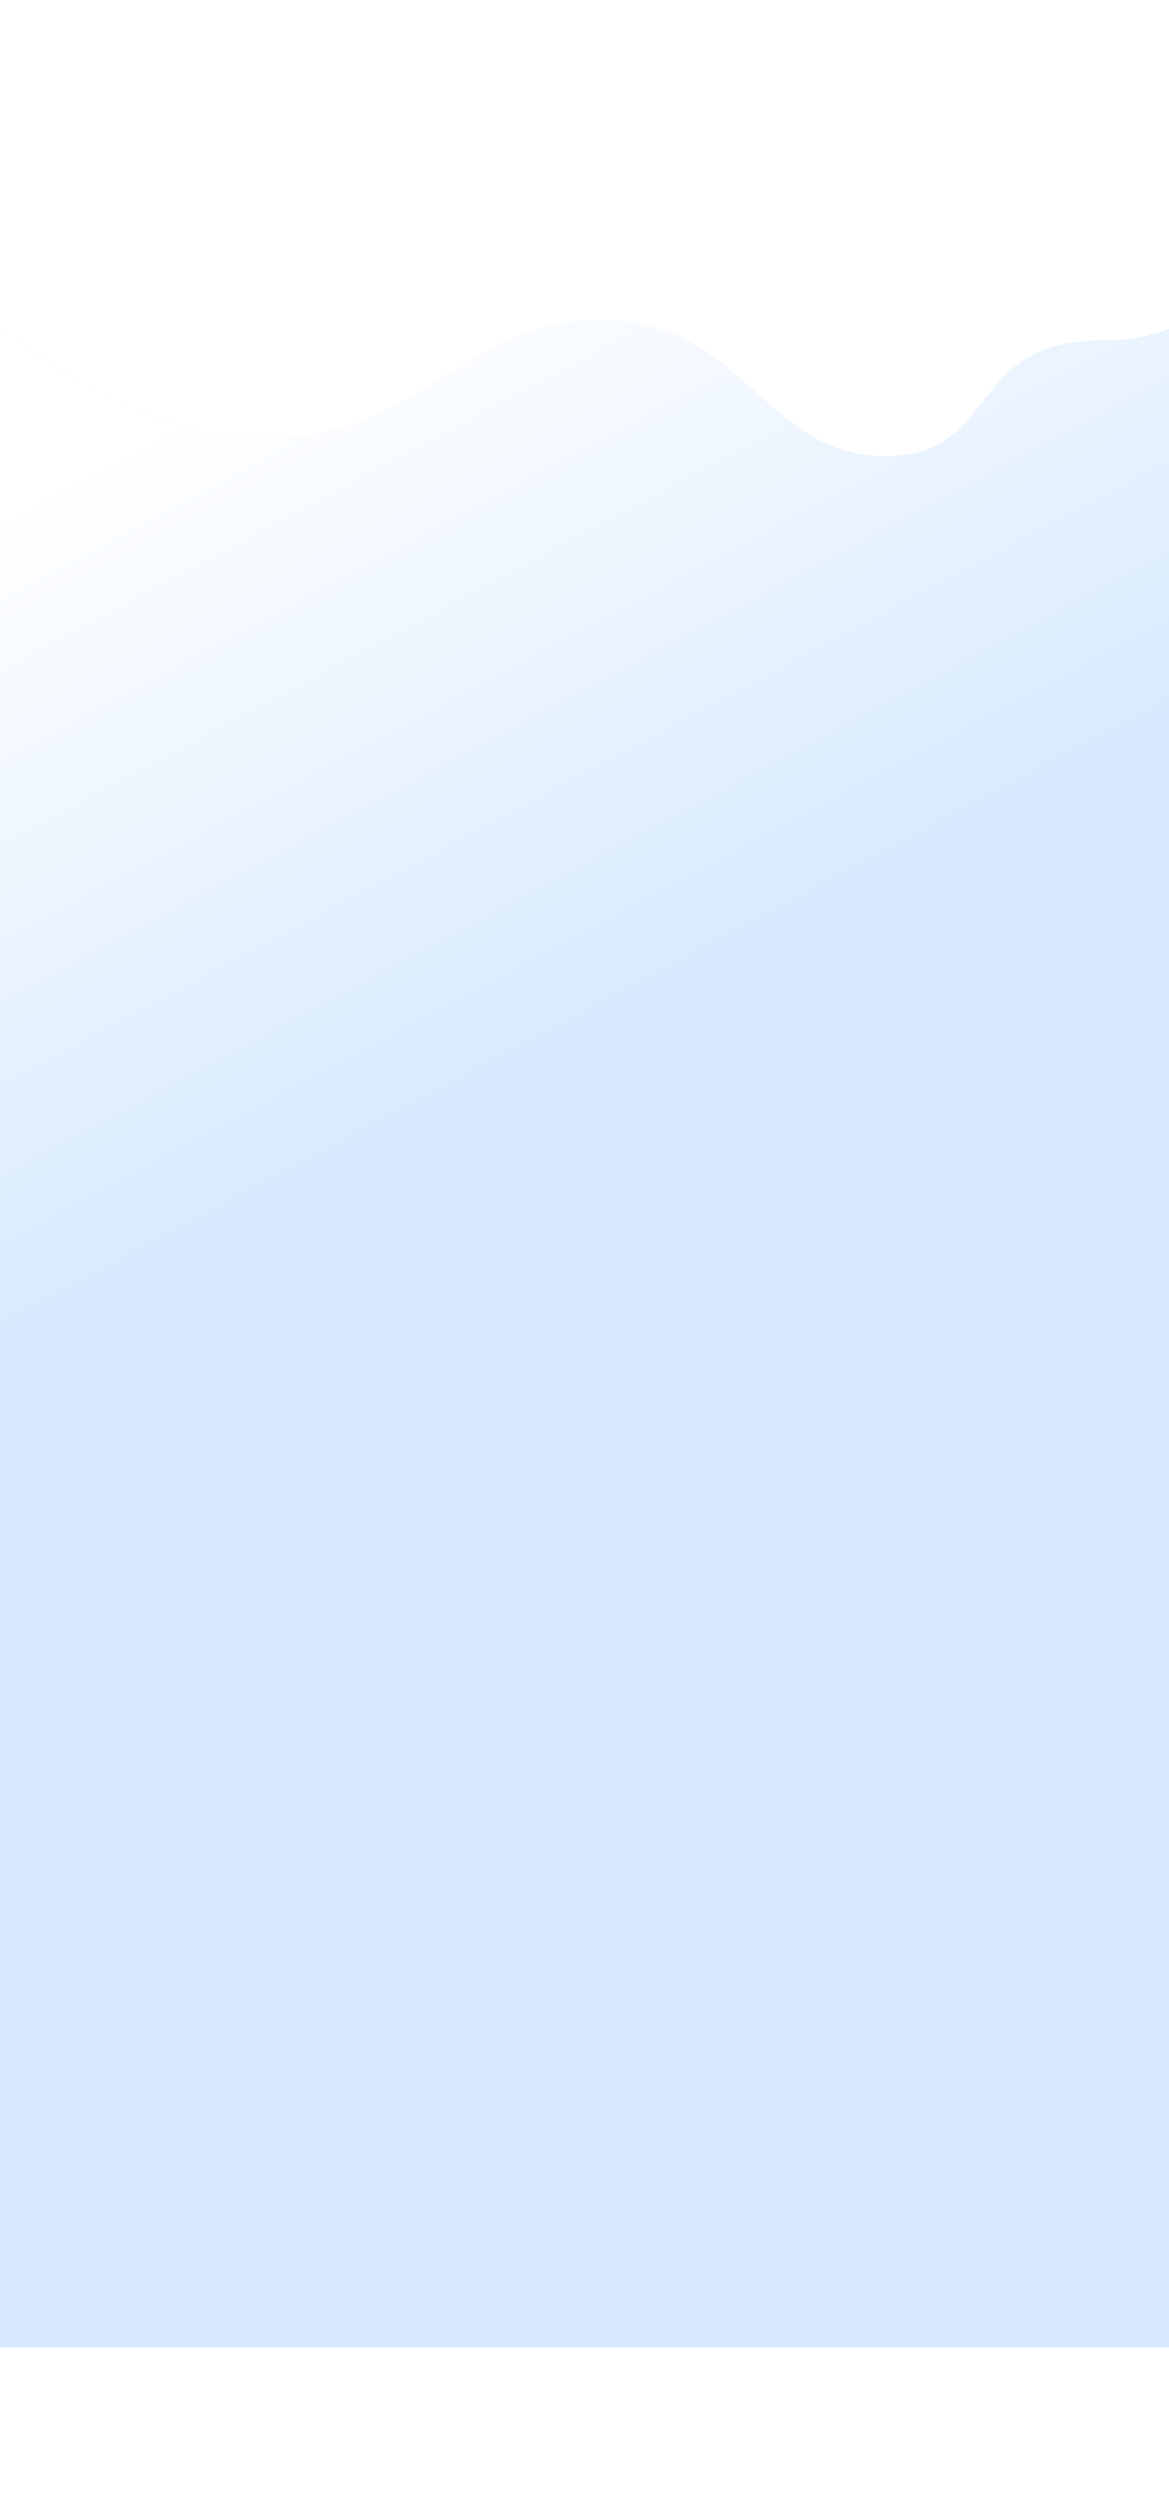 <svg width="1920" height="4104" viewBox="0 0 1920 4104" fill="none" xmlns="http://www.w3.org/2000/svg">
<g filter="url(#filter0_d)">
<path d="M404.5 721C196.1 721 -6 549.833 -72 510.5V3854H2070V250C2050.33 363.5 2009.5 559 1783.5 559C1555.71 559 1618 749 1425 749C1232 749 1192.5 526 961.5 526C730.5 526 665 721 404.5 721Z" fill="#D8EAFF"/>
<path d="M404.5 721C196.1 721 -6 549.833 -72 510.5V3854H2070V250C2050.33 363.5 2009.5 559 1783.5 559C1555.71 559 1618 749 1425 749C1232 749 1192.5 526 961.5 526C730.5 526 665 721 404.5 721Z" fill="url(#paint0_linear)"/>
</g>
<defs>
<filter id="filter0_d" x="-295" y="0" width="2642" height="4104" filterUnits="userSpaceOnUse" color-interpolation-filters="sRGB">
<feFlood flood-opacity="0" result="BackgroundImageFix"/>
<feColorMatrix in="SourceAlpha" type="matrix" values="0 0 0 0 0 0 0 0 0 0 0 0 0 0 0 0 0 0 127 0"/>
<feOffset dx="27"/>
<feGaussianBlur stdDeviation="125"/>
<feColorMatrix type="matrix" values="0 0 0 0 0.584 0 0 0 0 0.714 0 0 0 0 0.886 0 0 0 0.3 0"/>
<feBlend mode="normal" in2="BackgroundImageFix" result="effect1_dropShadow"/>
<feBlend mode="normal" in="SourceGraphic" in2="effect1_dropShadow" result="shape"/>
</filter>
<linearGradient id="paint0_linear" x1="429" y1="585" x2="999" y2="1651.5" gradientUnits="userSpaceOnUse">
<stop stop-color="white"/>
<stop offset="1" stop-color="white" stop-opacity="0"/>
</linearGradient>
</defs>
</svg>
